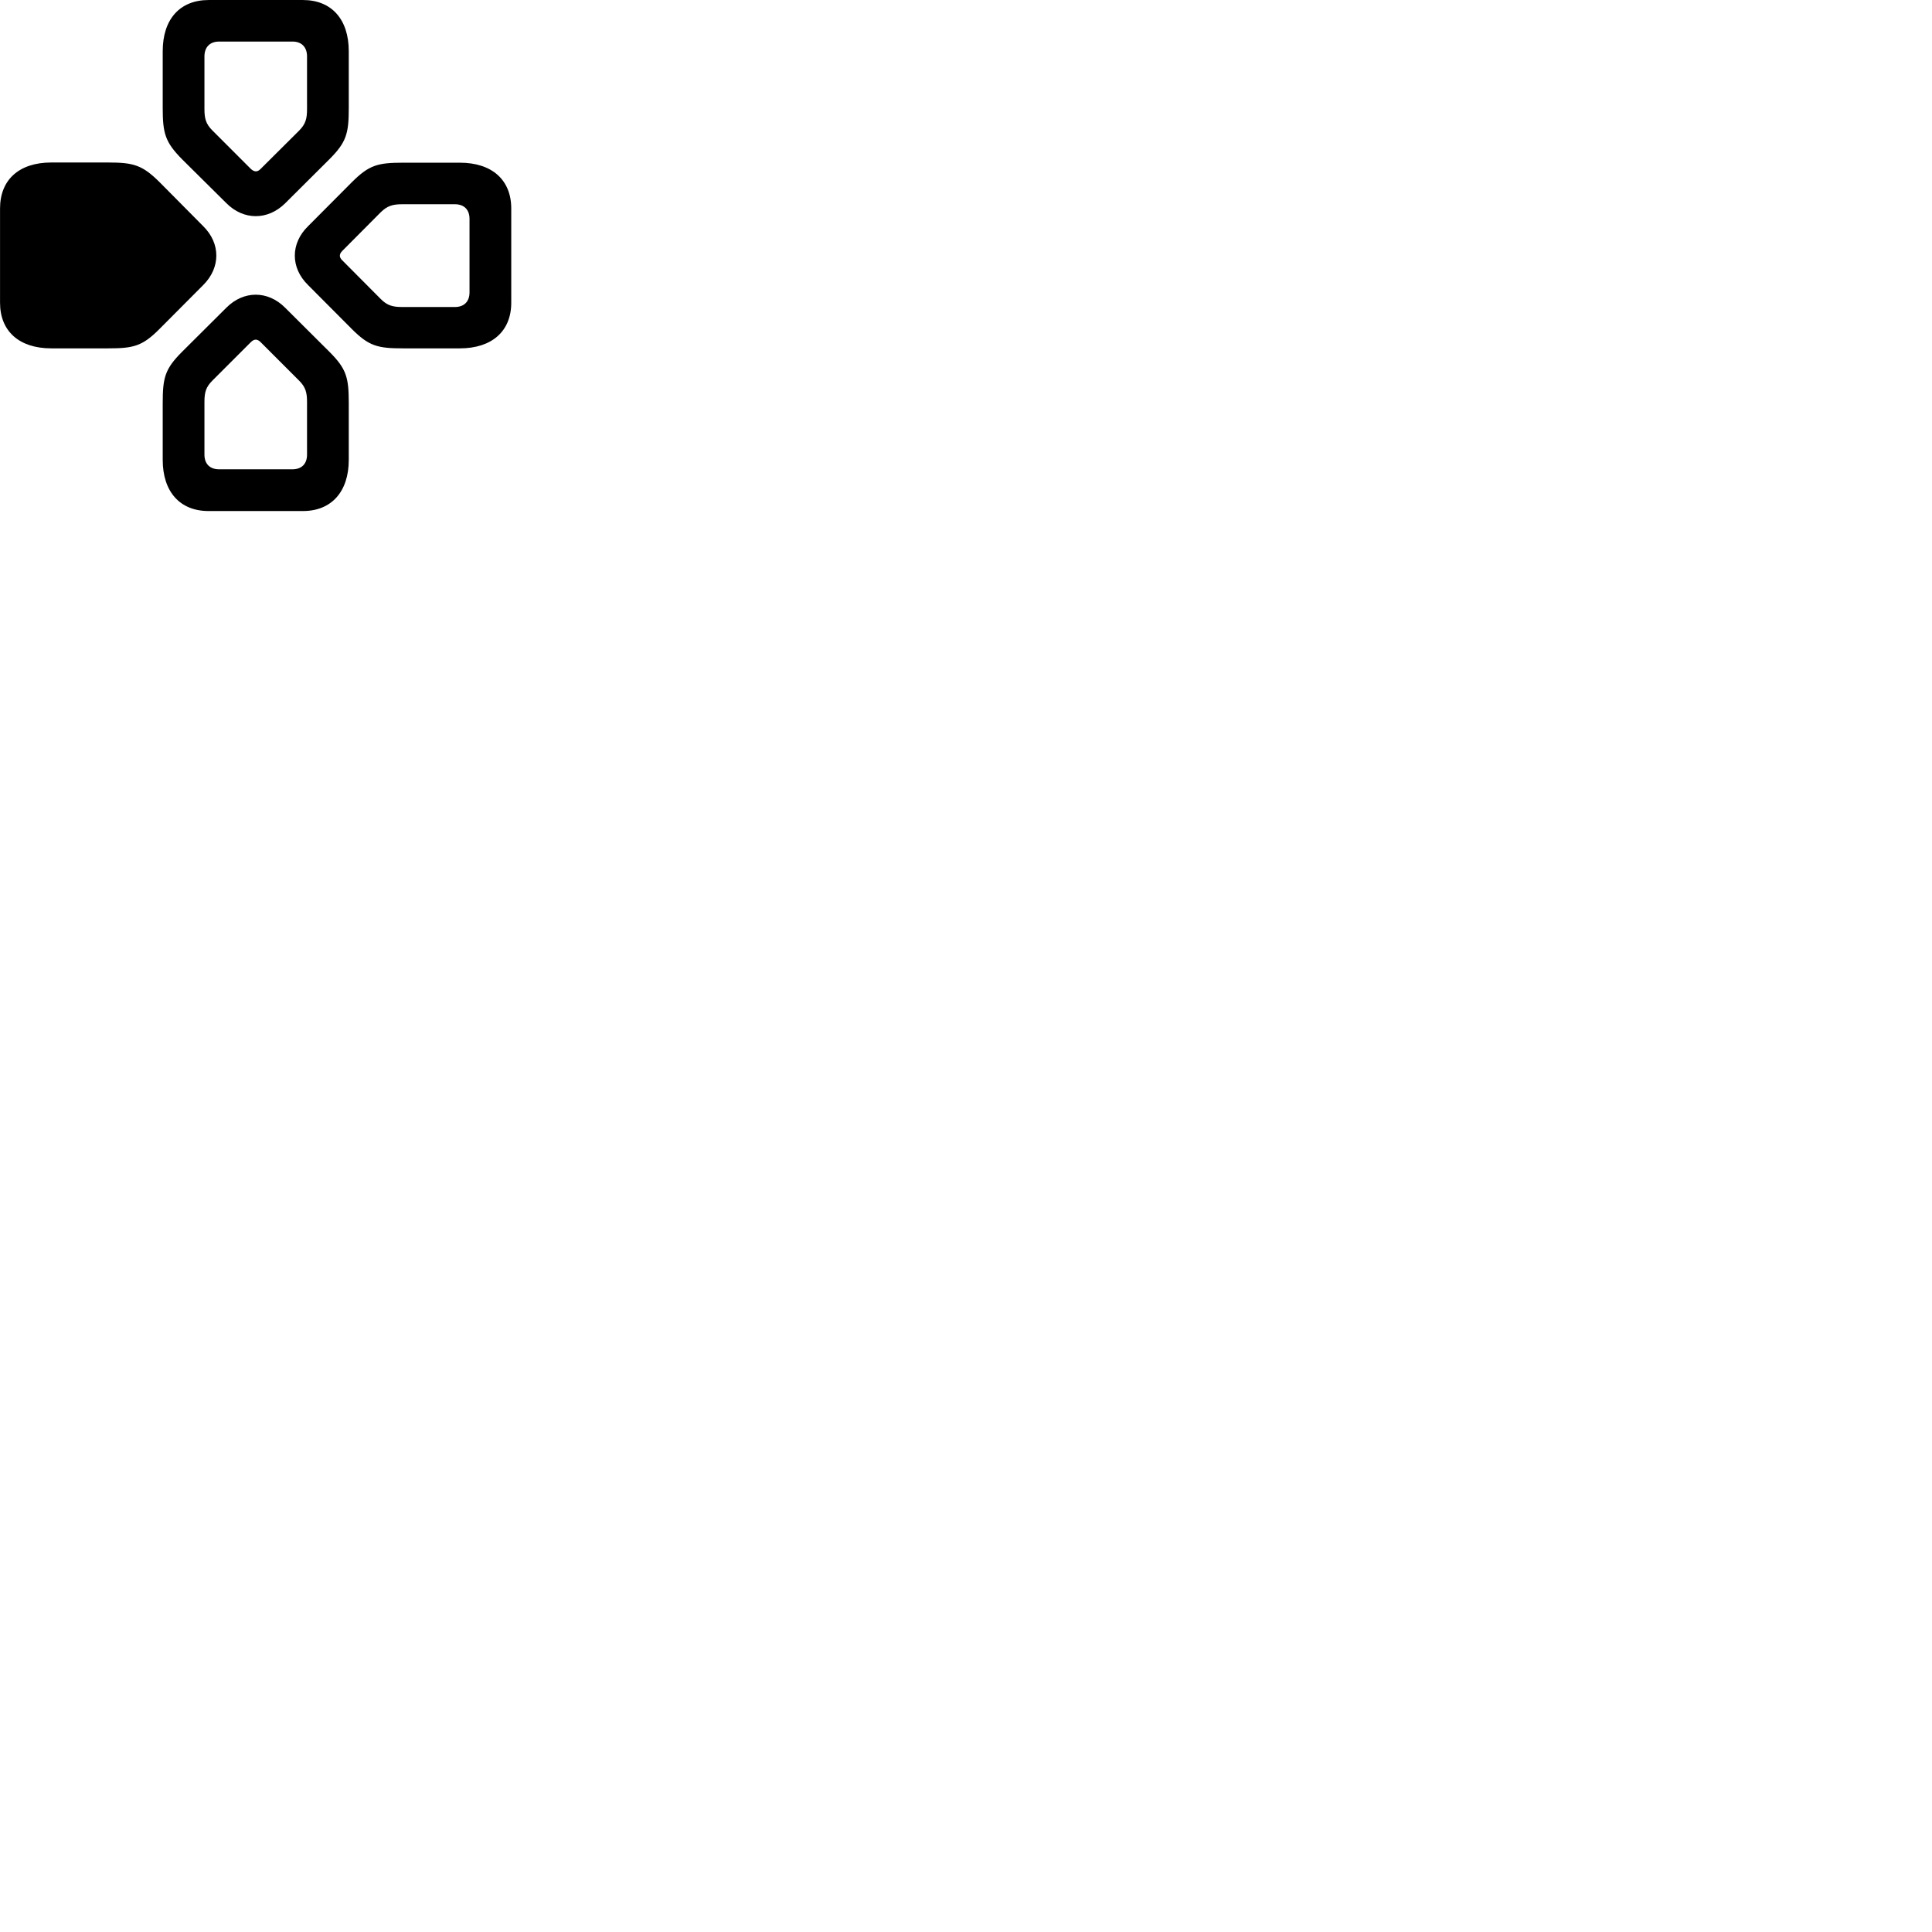 
        <svg xmlns="http://www.w3.org/2000/svg" viewBox="0 0 100 100">
            <path d="M8.422 5.591C8.422 6.911 8.552 7.361 9.432 8.251L11.722 10.521C12.612 11.411 13.862 11.411 14.762 10.521L17.042 8.251C17.932 7.361 18.052 6.911 18.052 5.591V2.651C18.052 0.991 17.152 0.001 15.682 0.001H10.802C9.312 0.001 8.422 0.991 8.422 2.651ZM10.582 5.641V2.921C10.582 2.441 10.862 2.151 11.342 2.151H15.142C15.612 2.151 15.892 2.441 15.892 2.921V5.641C15.892 6.141 15.822 6.411 15.492 6.751L13.492 8.741C13.322 8.921 13.152 8.901 12.982 8.741L10.992 6.751C10.652 6.411 10.582 6.131 10.582 5.641ZM5.592 18.031C6.912 18.031 7.362 17.921 8.252 17.031L10.522 14.751C11.422 13.851 11.422 12.601 10.522 11.711L8.252 9.421C7.362 8.541 6.912 8.411 5.592 8.411H2.652C0.992 8.411 0.002 9.301 0.002 10.791V15.671C0.002 17.141 0.992 18.031 2.652 18.031ZM20.872 8.421C19.552 8.421 19.102 8.541 18.212 9.431L15.942 11.711C15.032 12.601 15.032 13.861 15.942 14.751L18.212 17.031C19.102 17.921 19.552 18.031 20.872 18.031H23.802C25.462 18.031 26.462 17.141 26.462 15.671V10.791C26.462 9.311 25.462 8.421 23.802 8.421ZM20.822 10.571H23.542C24.022 10.571 24.302 10.851 24.302 11.331V15.131C24.302 15.611 24.022 15.891 23.542 15.891H20.822C20.322 15.891 20.042 15.811 19.712 15.481L17.722 13.481C17.542 13.311 17.552 13.151 17.722 12.981L19.712 10.981C20.052 10.651 20.332 10.571 20.822 10.571ZM18.052 20.861C18.052 19.531 17.932 19.091 17.042 18.201L14.752 15.921C13.862 15.031 12.612 15.031 11.722 15.921L9.432 18.201C8.542 19.091 8.422 19.531 8.422 20.861V23.801C8.422 25.451 9.312 26.451 10.792 26.451H15.682C17.152 26.451 18.052 25.451 18.052 23.801ZM15.892 20.811V23.531C15.892 24.011 15.612 24.291 15.132 24.291H11.342C10.862 24.291 10.582 24.011 10.582 23.531V20.811C10.582 20.311 10.652 20.041 10.992 19.701L12.982 17.711C13.162 17.531 13.322 17.541 13.492 17.711L15.482 19.701C15.822 20.041 15.892 20.321 15.892 20.811Z" />
        </svg>
    